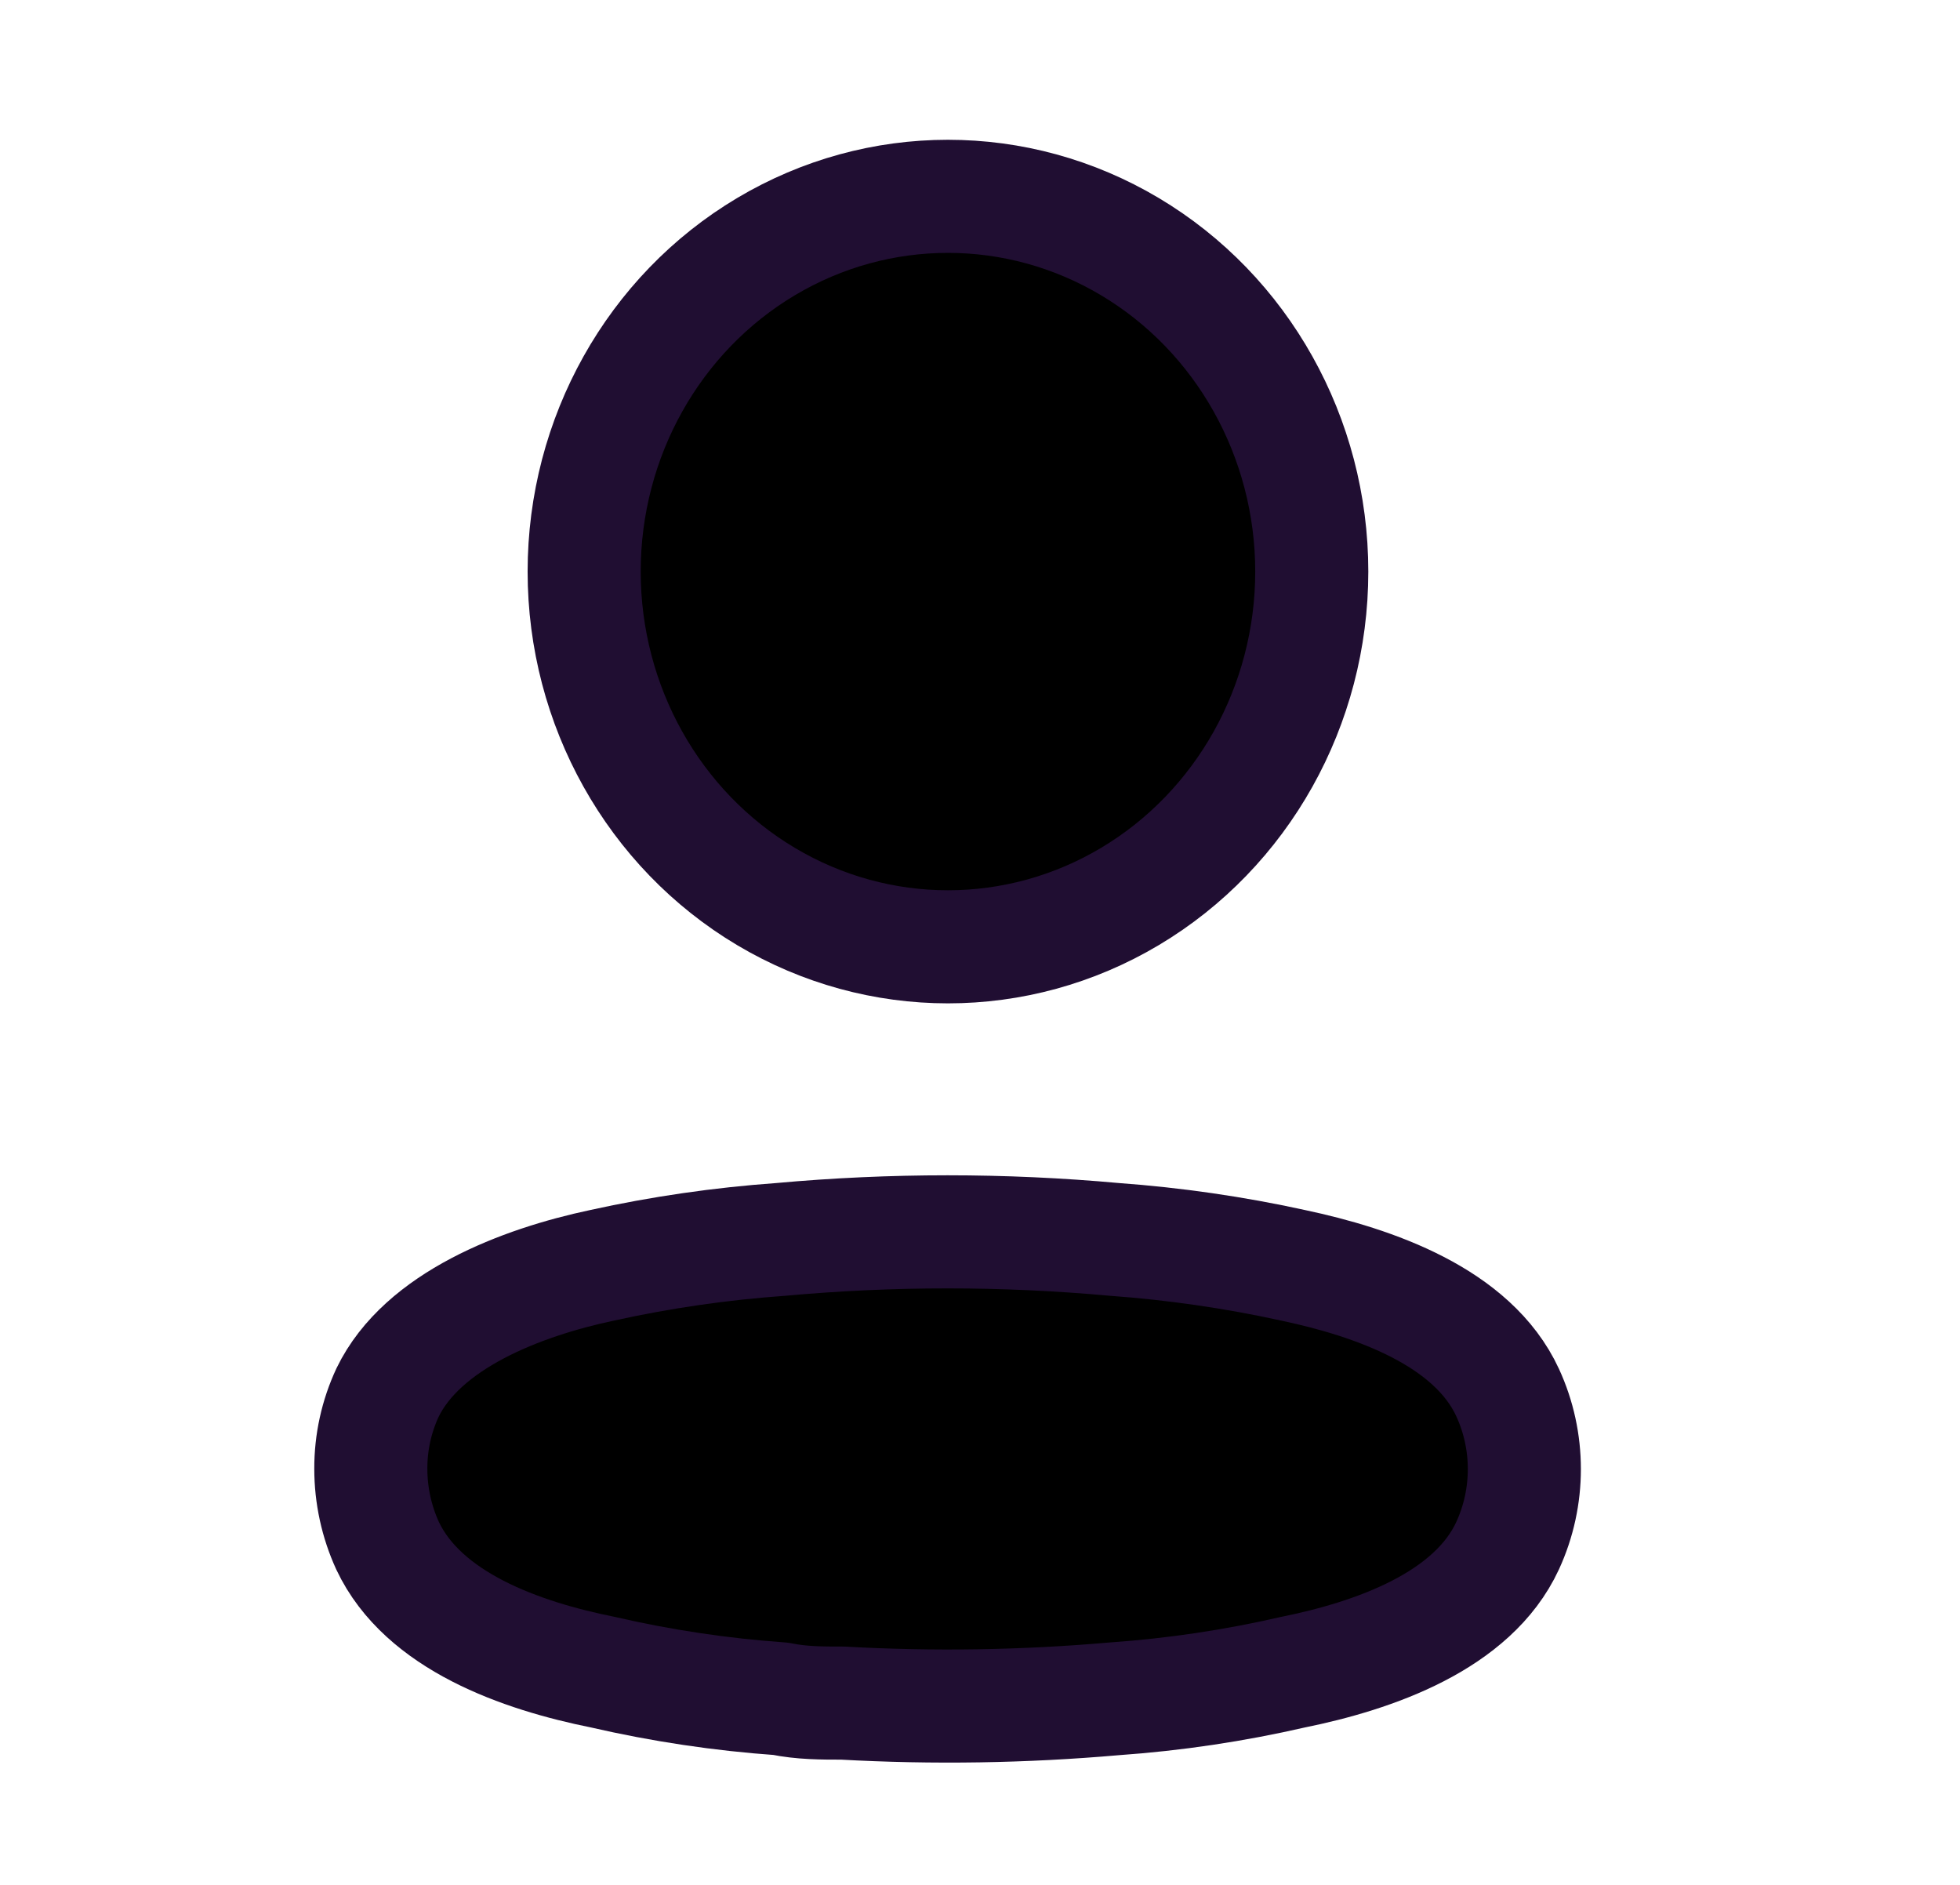 <svg width="26" height="25" viewBox="0 0 26 25" fill="none" xmlns="http://www.w3.org/2000/svg">
<ellipse cx="12.575" cy="7.581" rx="4.826" ry="4.977" fill="black" stroke="#200E32" stroke-width="1.5" stroke-linecap="round" stroke-linejoin="round"/>
<path fill-rule="evenodd" clip-rule="evenodd" d="M4.919 19.48C4.918 19.131 4.994 18.785 5.141 18.47C5.603 17.516 6.907 17.011 7.989 16.782C8.769 16.61 9.56 16.496 10.356 16.439C11.829 16.305 13.311 16.305 14.784 16.439C15.58 16.497 16.371 16.611 17.151 16.782C18.233 17.011 19.537 17.469 19.999 18.47C20.295 19.112 20.295 19.858 19.999 20.501C19.537 21.502 18.233 21.96 17.151 22.179C16.372 22.358 15.581 22.476 14.784 22.532C13.585 22.637 12.38 22.656 11.179 22.589C10.901 22.589 10.633 22.589 10.356 22.532C9.562 22.476 8.774 22.358 7.998 22.179C6.907 21.96 5.613 21.502 5.141 20.501C4.995 20.182 4.919 19.833 4.919 19.48Z" fill="black" stroke="#200E32" stroke-width="1.5" stroke-linecap="round" stroke-linejoin="round"/>
</svg>
